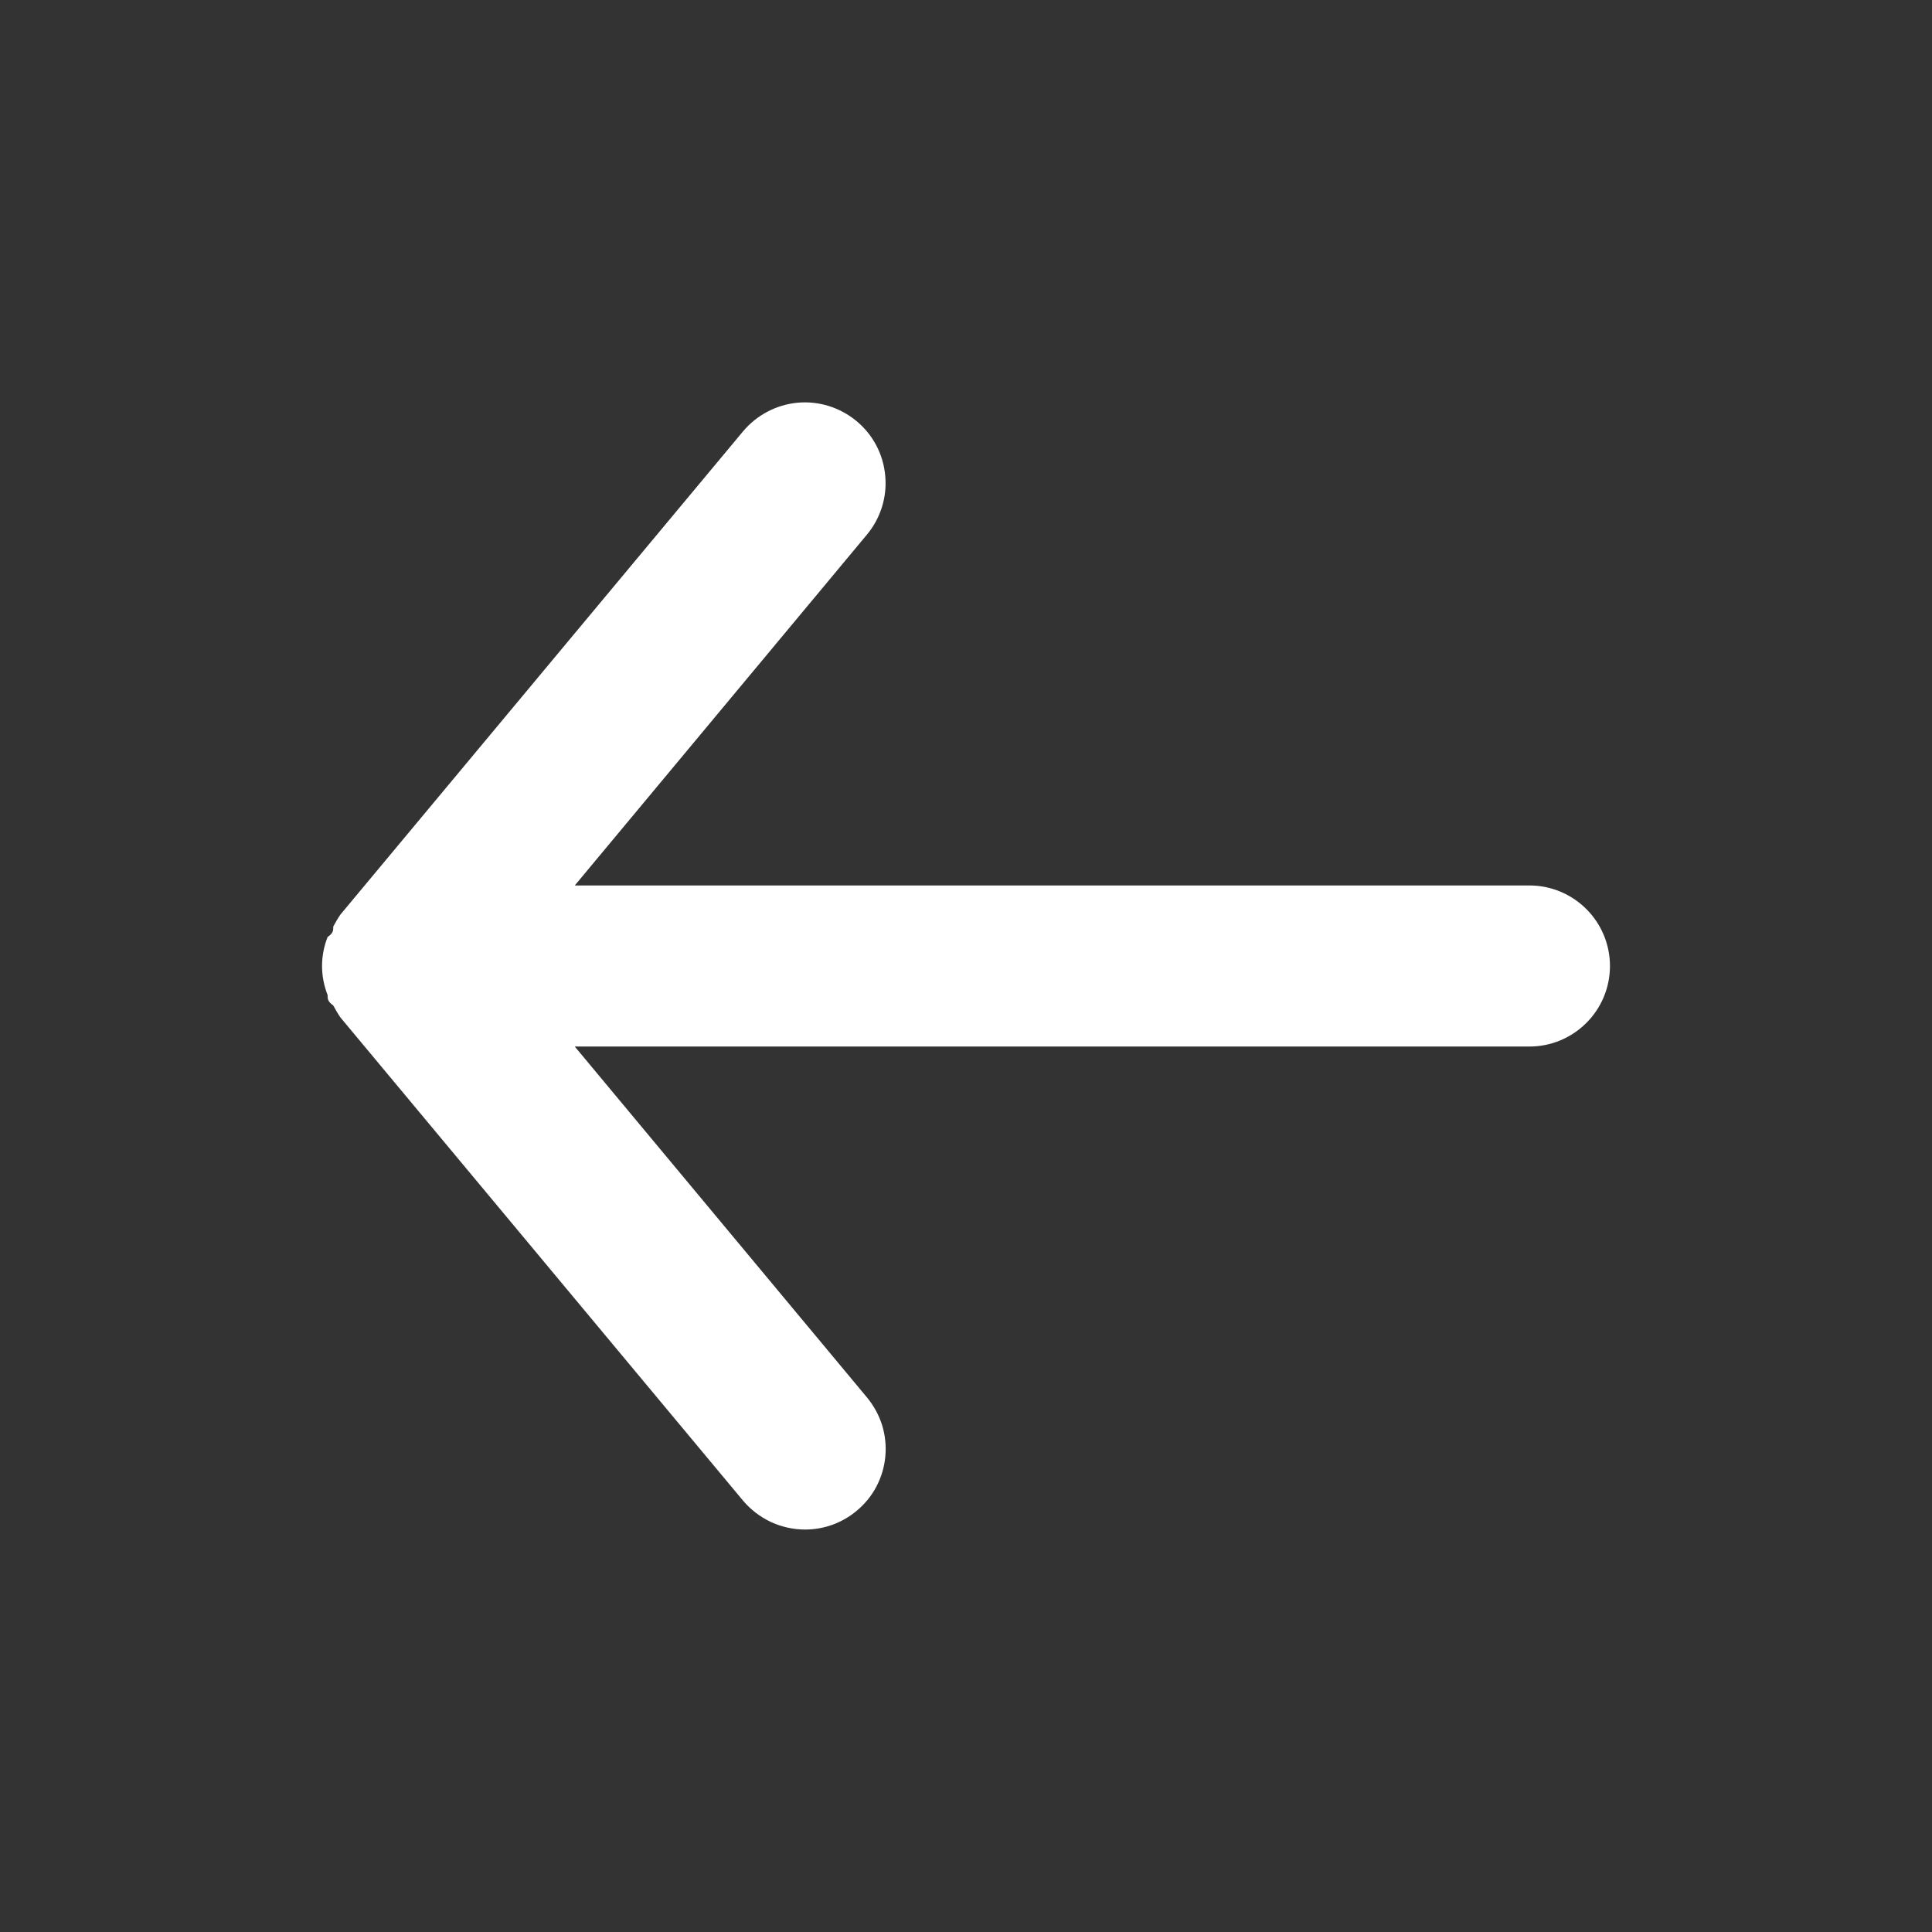 <svg width="16" height="16" viewBox="0 0 16 16" fill="none" xmlns="http://www.w3.org/2000/svg">
<rect x="0" y="0" width="16" height="16" fill="#333333" stroke="none"/>
<g clip-path="url(#clip0_5928_4420)">
<path d="M12.667 7.333H4.76L7.18 4.427C7.293 4.291 7.348 4.115 7.331 3.939C7.315 3.762 7.23 3.6 7.093 3.487C6.957 3.374 6.782 3.319 6.605 3.335C6.429 3.352 6.267 3.437 6.153 3.573L2.82 7.573C2.798 7.605 2.778 7.639 2.76 7.673C2.76 7.707 2.76 7.727 2.713 7.76C2.683 7.836 2.667 7.918 2.667 8C2.667 8.082 2.683 8.164 2.713 8.24C2.713 8.273 2.713 8.293 2.76 8.327C2.778 8.361 2.798 8.395 2.82 8.427L6.153 12.427C6.216 12.502 6.295 12.562 6.383 12.604C6.472 12.645 6.569 12.667 6.667 12.667C6.823 12.667 6.973 12.613 7.093 12.513C7.161 12.457 7.217 12.389 7.258 12.311C7.299 12.233 7.324 12.149 7.332 12.061C7.34 11.974 7.331 11.886 7.305 11.802C7.279 11.719 7.236 11.641 7.18 11.573L4.76 8.667H12.667C12.844 8.667 13.013 8.596 13.138 8.471C13.263 8.346 13.333 8.177 13.333 8C13.333 7.823 13.263 7.654 13.138 7.529C13.013 7.404 12.844 7.333 12.667 7.333Z" fill="white"/>
</g>
<defs>
<clipPath id="clip0_5928_4420">
<rect width="16" height="16" fill="white"/>
</clipPath>
</defs>
</svg>

